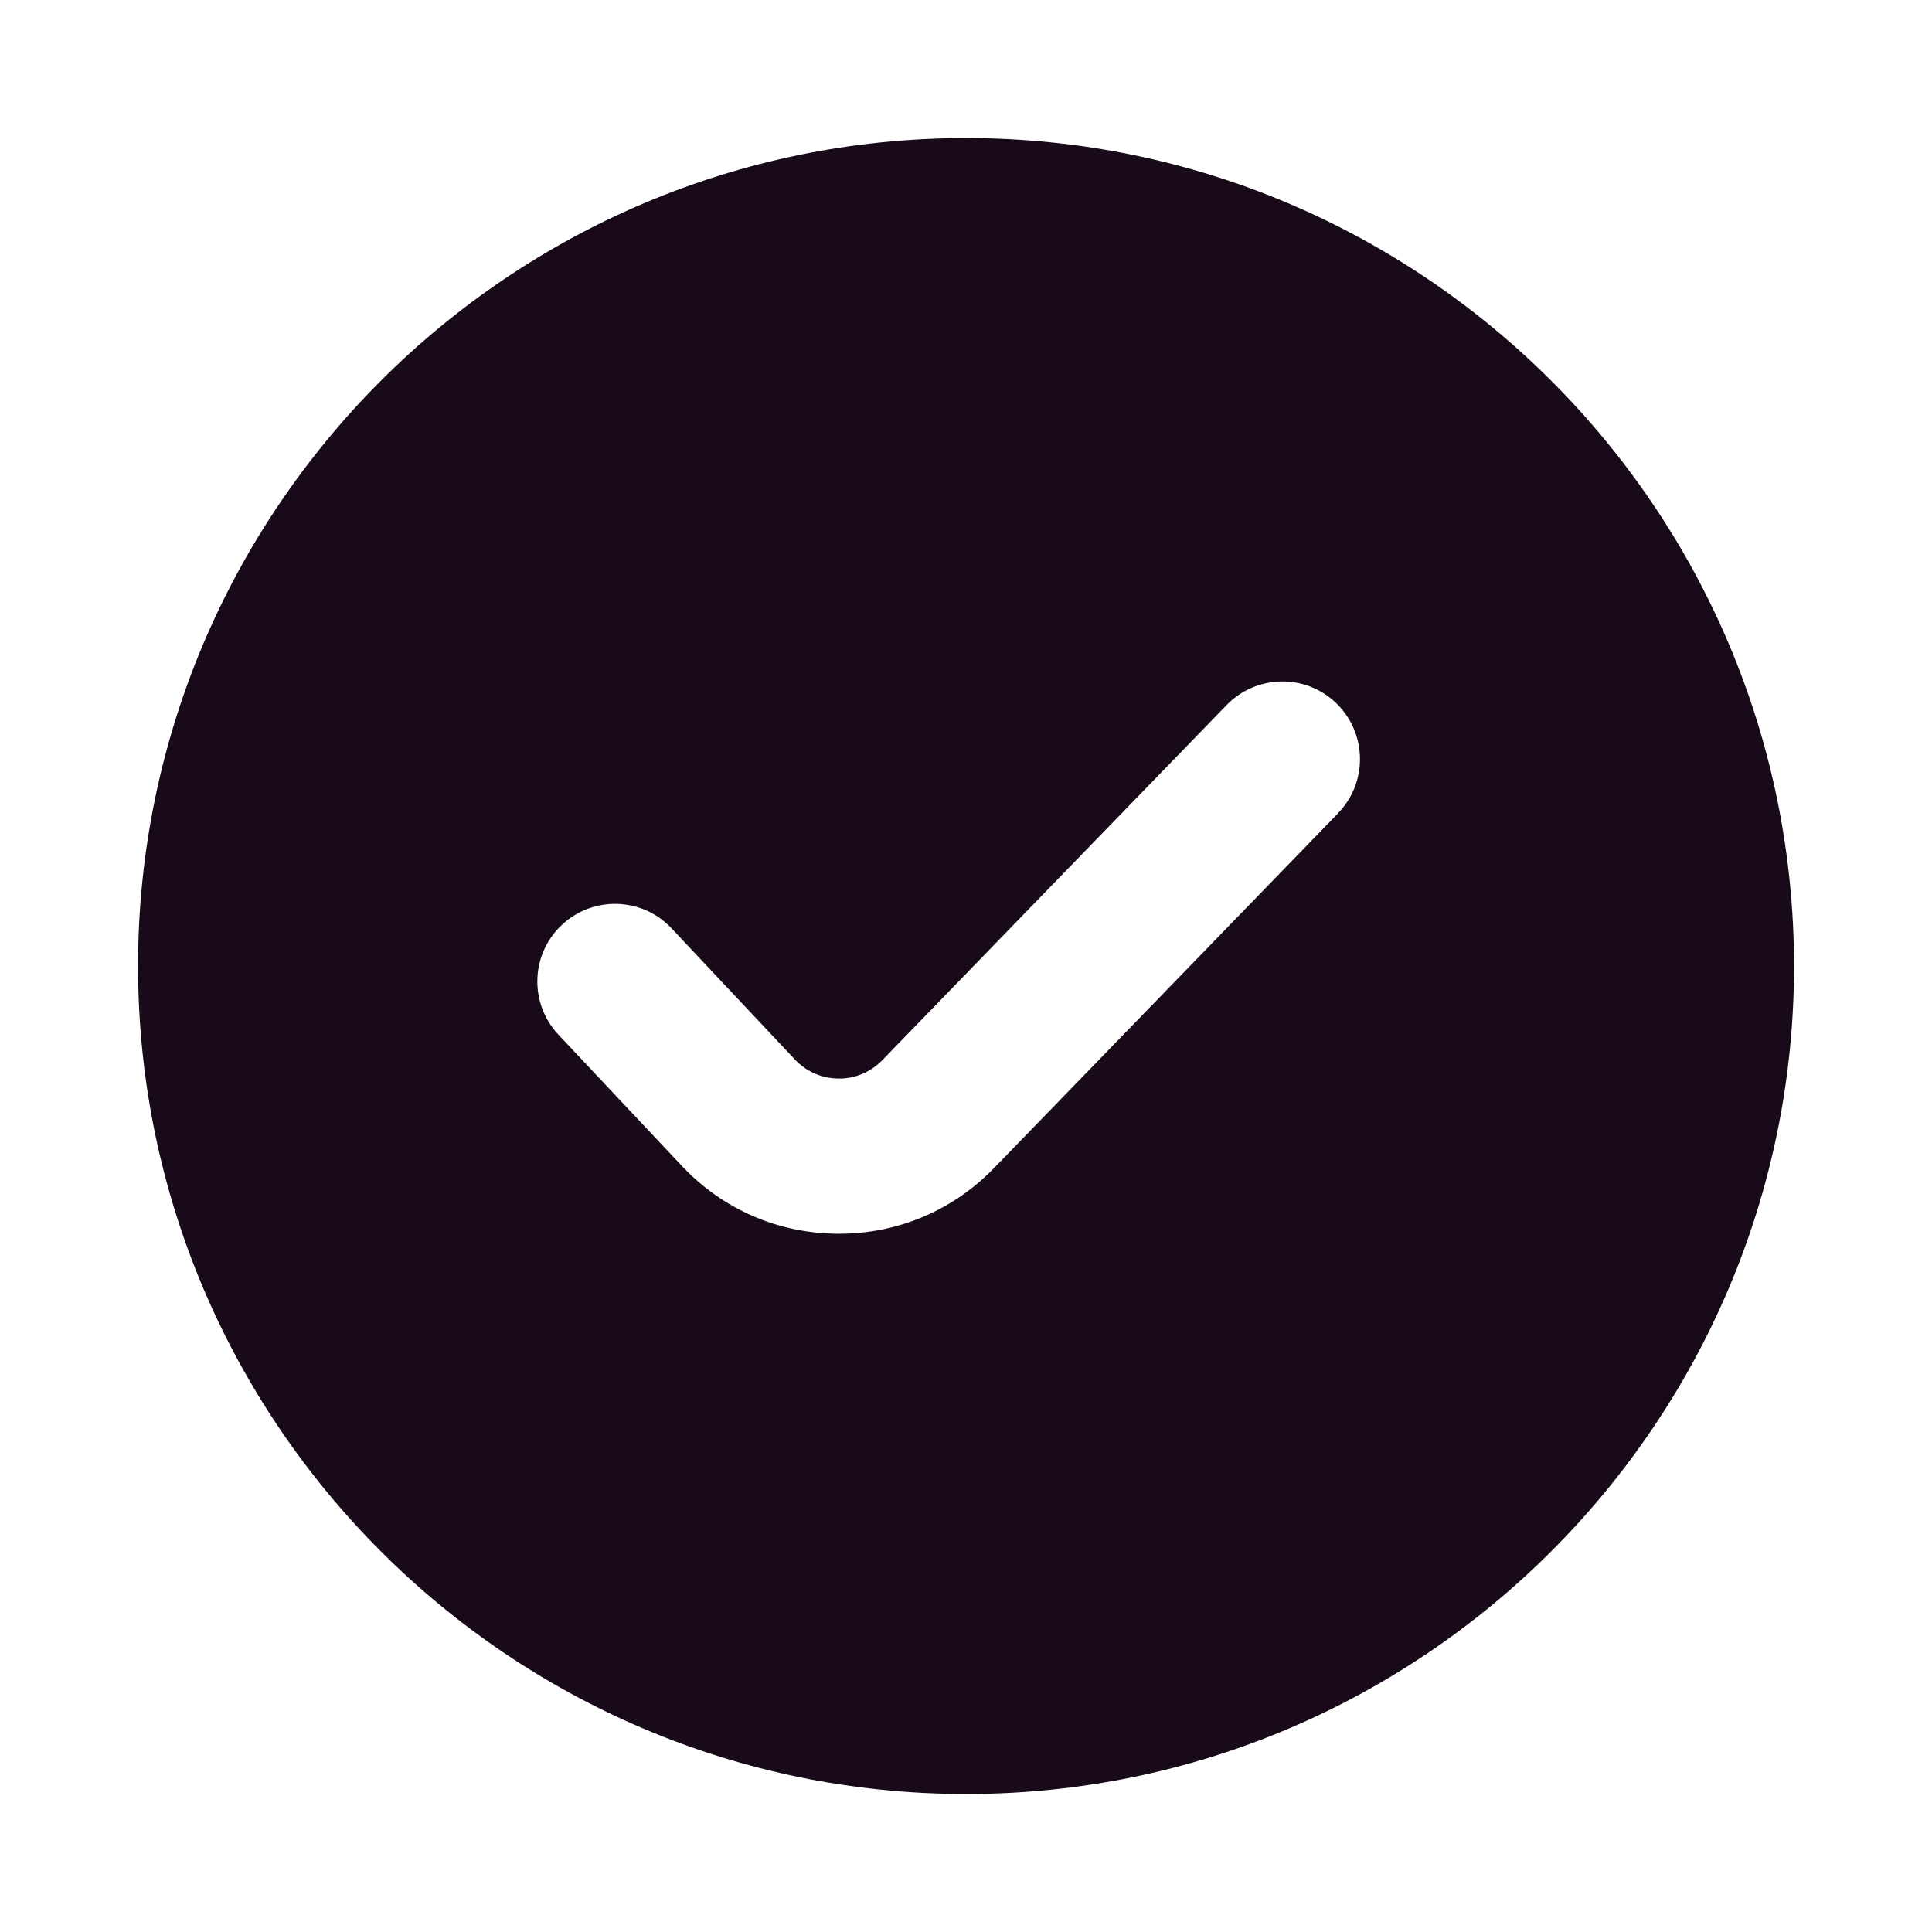 <svg width="24" height="24" viewBox="0 0 24 24" fill="none" xmlns="http://www.w3.org/2000/svg">
<path d="M12.001 1.715C6.328 1.715 1.715 6.328 1.715 12.001C1.715 17.673 6.328 22.286 12.001 22.286C17.673 22.286 22.286 17.673 22.286 12.001C22.286 6.328 17.673 1.715 12.001 1.715ZM16.625 10.1L12.346 14.512C11.836 15.037 11.154 15.326 10.423 15.326C10.417 15.326 10.411 15.326 10.402 15.326C9.663 15.32 8.977 15.022 8.471 14.484L6.937 12.853C6.573 12.466 6.59 11.855 6.978 11.491C7.366 11.126 7.976 11.143 8.341 11.531L9.875 13.162C10.016 13.312 10.209 13.396 10.415 13.398C10.618 13.402 10.816 13.318 10.959 13.171L15.238 8.758C15.609 8.377 16.22 8.366 16.601 8.737C16.983 9.108 16.993 9.718 16.623 10.1H16.625Z" fill="#190A1A"/>
</svg>
